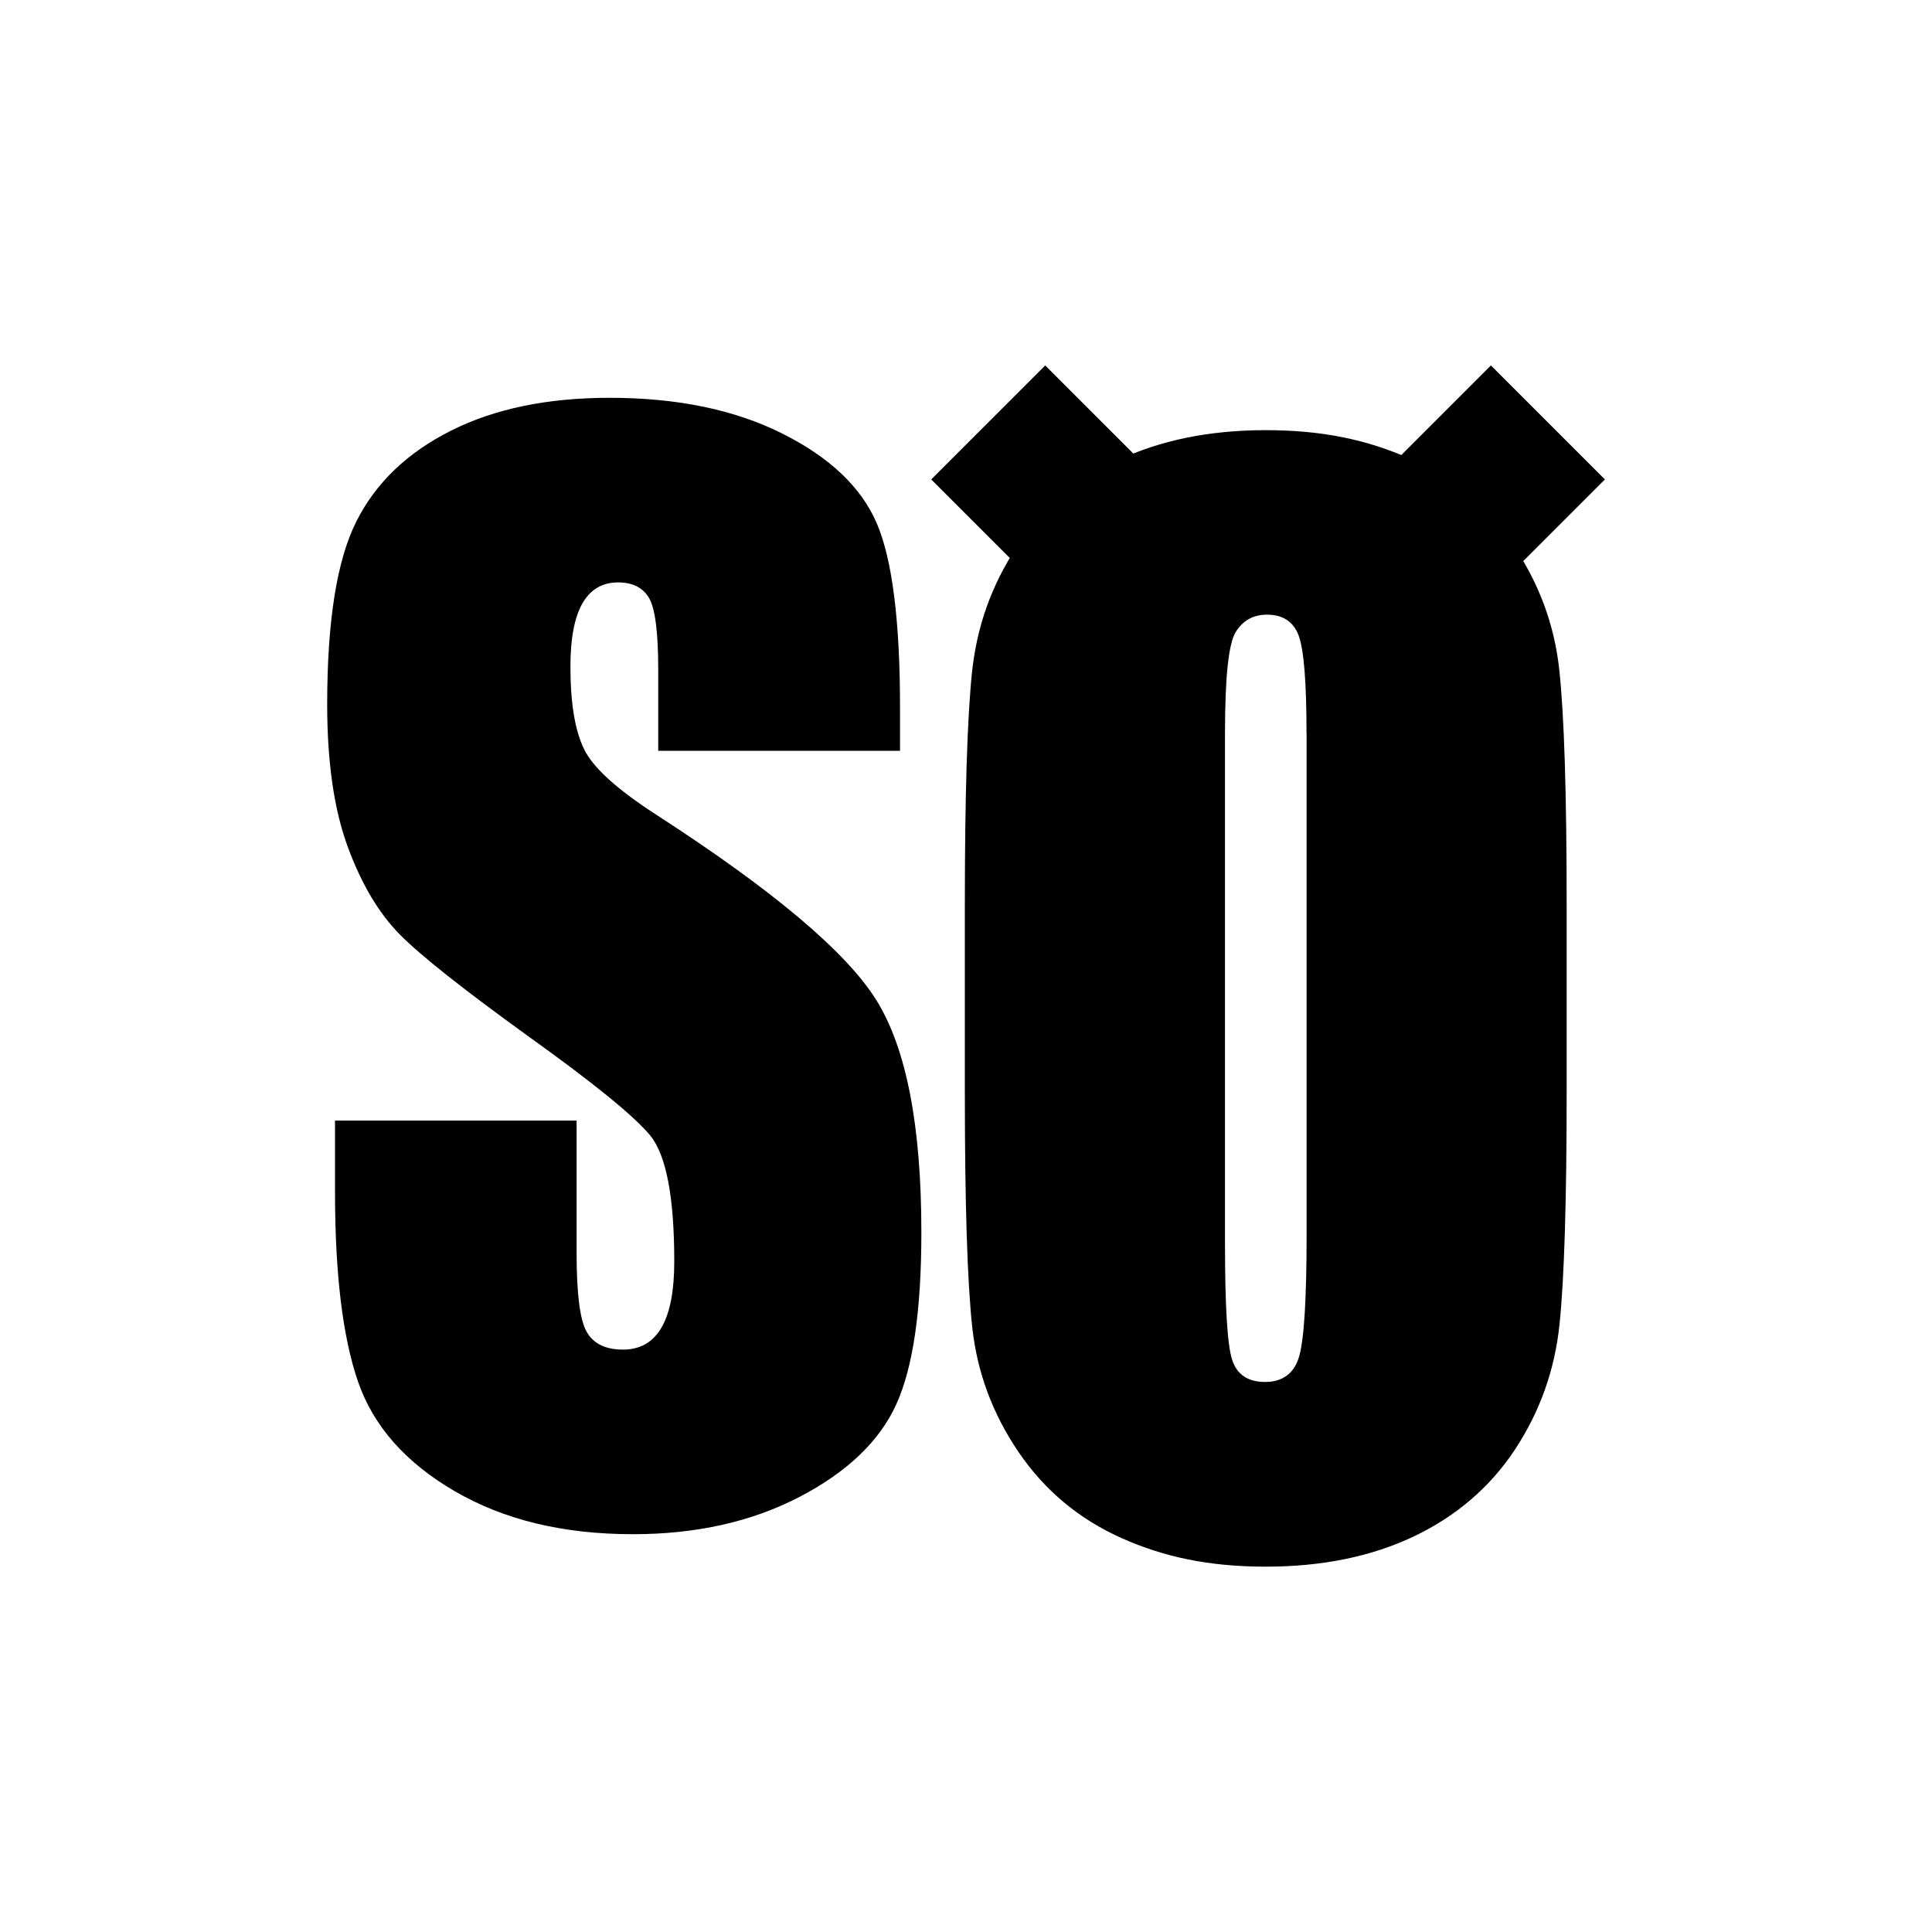 <svg xmlns="http://www.w3.org/2000/svg" version="1.1" xmlns:xlink="http://www.w3.org/1999/xlink" width="1000" height="1000"><style>
    #light-icon {
      display: inline;
    }
    #dark-icon {
      display: none;
    }

    @media (prefers-color-scheme: dark) {
      #light-icon {
        display: none;
      }
      #dark-icon {
        display: inline;
      }
    }
  </style><g id="light-icon"><svg xmlns="http://www.w3.org/2000/svg" version="1.1" xmlns:xlink="http://www.w3.org/1999/xlink" width="1000" height="1000"><g><g transform="matrix(5,0,0,5,0,0)"><svg xmlns="http://www.w3.org/2000/svg" version="1.1" xmlns:xlink="http://www.w3.org/1999/xlink" width="200" height="200"><svg id="Lager_1" data-name="Lager 1" xmlns="http://www.w3.org/2000/svg" viewBox="0 0 200 200">
  <path d="M93.15,77.72h-25.01v-8.37c0-3.91-.32-6.39-.96-7.46-.64-1.07-1.71-1.6-3.2-1.6-1.62,0-2.85.72-3.68,2.16-.83,1.44-1.25,3.63-1.25,6.56,0,3.77.47,6.61,1.4,8.51.89,1.91,3.43,4.21,7.61,6.9,11.99,7.76,19.54,14.12,22.65,19.1,3.11,4.98,4.67,13,4.67,24.06,0,8.04-.86,13.97-2.59,17.78-1.73,3.81-5.06,7.01-10.01,9.59-4.95,2.58-10.7,3.87-17.27,3.87-7.21,0-13.36-1.49-18.45-4.46-5.1-2.97-8.43-6.76-10.01-11.37-1.58-4.6-2.37-11.13-2.37-19.6v-7.39h25.01v13.74c0,4.23.35,6.95,1.06,8.16.7,1.21,1.95,1.81,3.74,1.81s3.12-.77,4-2.3,1.31-3.81,1.31-6.83c0-6.65-.83-10.99-2.49-13.04-1.71-2.05-5.91-5.46-12.6-10.25-6.69-4.83-11.13-8.34-13.3-10.53-2.17-2.19-3.98-5.21-5.4-9.07-1.43-3.86-2.14-8.79-2.14-14.78,0-8.65,1.01-14.97,3.04-18.97,2.02-4,5.3-7.12,9.82-9.38s9.98-3.38,16.37-3.38c6.99,0,12.95,1.23,17.88,3.7,4.92,2.46,8.19,5.57,9.79,9.31,1.6,3.74,2.4,10.1,2.4,19.07v4.46Z"></path>
  <path d="M162.18,113.01c0,11.34-.25,19.38-.74,24.09-.49,4.72-2.03,9.03-4.6,12.94-2.58,3.91-6.07,6.9-10.46,9-4.39,2.09-9.51,3.14-15.35,3.14s-10.52-.99-14.93-2.96-7.96-4.94-10.65-8.89c-2.69-3.95-4.29-8.25-4.8-12.9-.51-4.65-.77-12.79-.77-24.41v-19.32c0-11.34.25-19.38.74-24.09.49-4.72,2.02-9.03,4.6-12.94,2.58-3.91,6.07-6.9,10.46-9,4.39-2.09,9.51-3.14,15.35-3.14s10.52.99,14.93,2.96c4.41,1.98,7.96,4.94,10.65,8.89,2.69,3.95,4.29,8.25,4.8,12.9.51,4.65.77,12.79.77,24.41v19.32ZM108.2,37.83l12.82,12.82-11.8,11.8-12.82-12.82,11.8-11.8ZM135.25,75.91c0-5.25-.27-8.61-.8-10.08-.53-1.46-1.63-2.2-3.29-2.2-1.41,0-2.48.59-3.23,1.78-.75,1.19-1.12,4.68-1.12,10.5v52.72c0,6.55.24,10.6.74,12.13.49,1.53,1.63,2.3,3.42,2.3s3.01-.88,3.52-2.65c.51-1.77.77-5.97.77-12.62v-51.88ZM166.14,49.63l-12.82,12.82-11.8-11.8,12.82-12.82,11.8,11.8Z"></path>
</svg></svg></g></g></svg></g><g id="dark-icon"><svg xmlns="http://www.w3.org/2000/svg" version="1.1" xmlns:xlink="http://www.w3.org/1999/xlink" width="1000" height="1000"><g><g transform="matrix(5,0,0,5,0,0)"><svg xmlns="http://www.w3.org/2000/svg" version="1.1" xmlns:xlink="http://www.w3.org/1999/xlink" width="200" height="200"><svg id="Lager_1" data-name="Lager 1" xmlns="http://www.w3.org/2000/svg" viewBox="0 0 200 200">
  <defs>
    <style>
      .cls-1 {
        fill: #fff;
      }
    </style>
  </defs>
  <path class="cls-1" d="M93.15,77.72h-25.01v-8.37c0-3.91-.32-6.39-.96-7.46-.64-1.07-1.71-1.6-3.2-1.6-1.62,0-2.85.72-3.68,2.16-.83,1.44-1.25,3.63-1.25,6.56,0,3.77.47,6.61,1.4,8.51.89,1.91,3.43,4.21,7.61,6.9,11.99,7.76,19.54,14.12,22.65,19.1,3.11,4.98,4.67,13,4.67,24.06,0,8.04-.86,13.97-2.59,17.78-1.73,3.81-5.06,7.01-10.01,9.59-4.95,2.58-10.7,3.87-17.27,3.87-7.21,0-13.36-1.49-18.45-4.46-5.1-2.97-8.43-6.76-10.01-11.37-1.58-4.6-2.37-11.13-2.37-19.6v-7.39h25.01v13.74c0,4.23.35,6.95,1.06,8.16.7,1.21,1.95,1.81,3.74,1.81s3.12-.77,4-2.3,1.31-3.81,1.31-6.83c0-6.65-.83-10.99-2.49-13.04-1.71-2.05-5.91-5.46-12.6-10.25-6.69-4.83-11.13-8.34-13.3-10.53-2.17-2.19-3.98-5.21-5.4-9.07-1.43-3.86-2.14-8.79-2.14-14.78,0-8.65,1.01-14.97,3.04-18.97,2.02-4,5.3-7.12,9.82-9.38s9.98-3.38,16.37-3.38c6.99,0,12.95,1.23,17.88,3.7,4.92,2.46,8.19,5.57,9.79,9.31,1.6,3.74,2.4,10.1,2.4,19.07v4.46Z"></path>
  <path class="cls-1" d="M162.18,113.01c0,11.34-.25,19.38-.74,24.09-.49,4.72-2.03,9.03-4.6,12.94-2.58,3.91-6.07,6.9-10.46,9-4.39,2.09-9.51,3.14-15.35,3.14s-10.52-.99-14.93-2.96-7.96-4.94-10.65-8.89c-2.69-3.95-4.29-8.25-4.8-12.9-.51-4.65-.77-12.79-.77-24.41v-19.32c0-11.34.25-19.38.74-24.09.49-4.72,2.02-9.03,4.6-12.94,2.58-3.91,6.07-6.9,10.46-9,4.39-2.09,9.51-3.14,15.35-3.14s10.52.99,14.93,2.96c4.41,1.98,7.96,4.94,10.65,8.89,2.69,3.95,4.29,8.25,4.8,12.9.51,4.65.77,12.79.77,24.41v19.32ZM108.2,37.83l12.82,12.82-11.8,11.8-12.82-12.82,11.8-11.8ZM135.25,75.91c0-5.25-.27-8.61-.8-10.08-.53-1.46-1.63-2.2-3.29-2.2-1.41,0-2.48.59-3.23,1.78-.75,1.19-1.12,4.68-1.12,10.5v52.72c0,6.55.24,10.6.74,12.13.49,1.53,1.63,2.3,3.42,2.3s3.01-.88,3.52-2.65c.51-1.77.77-5.97.77-12.62v-51.88ZM166.14,49.63l-12.82,12.82-11.8-11.8,12.82-12.82,11.8,11.8Z"></path>
</svg></svg></g></g></svg></g></svg>